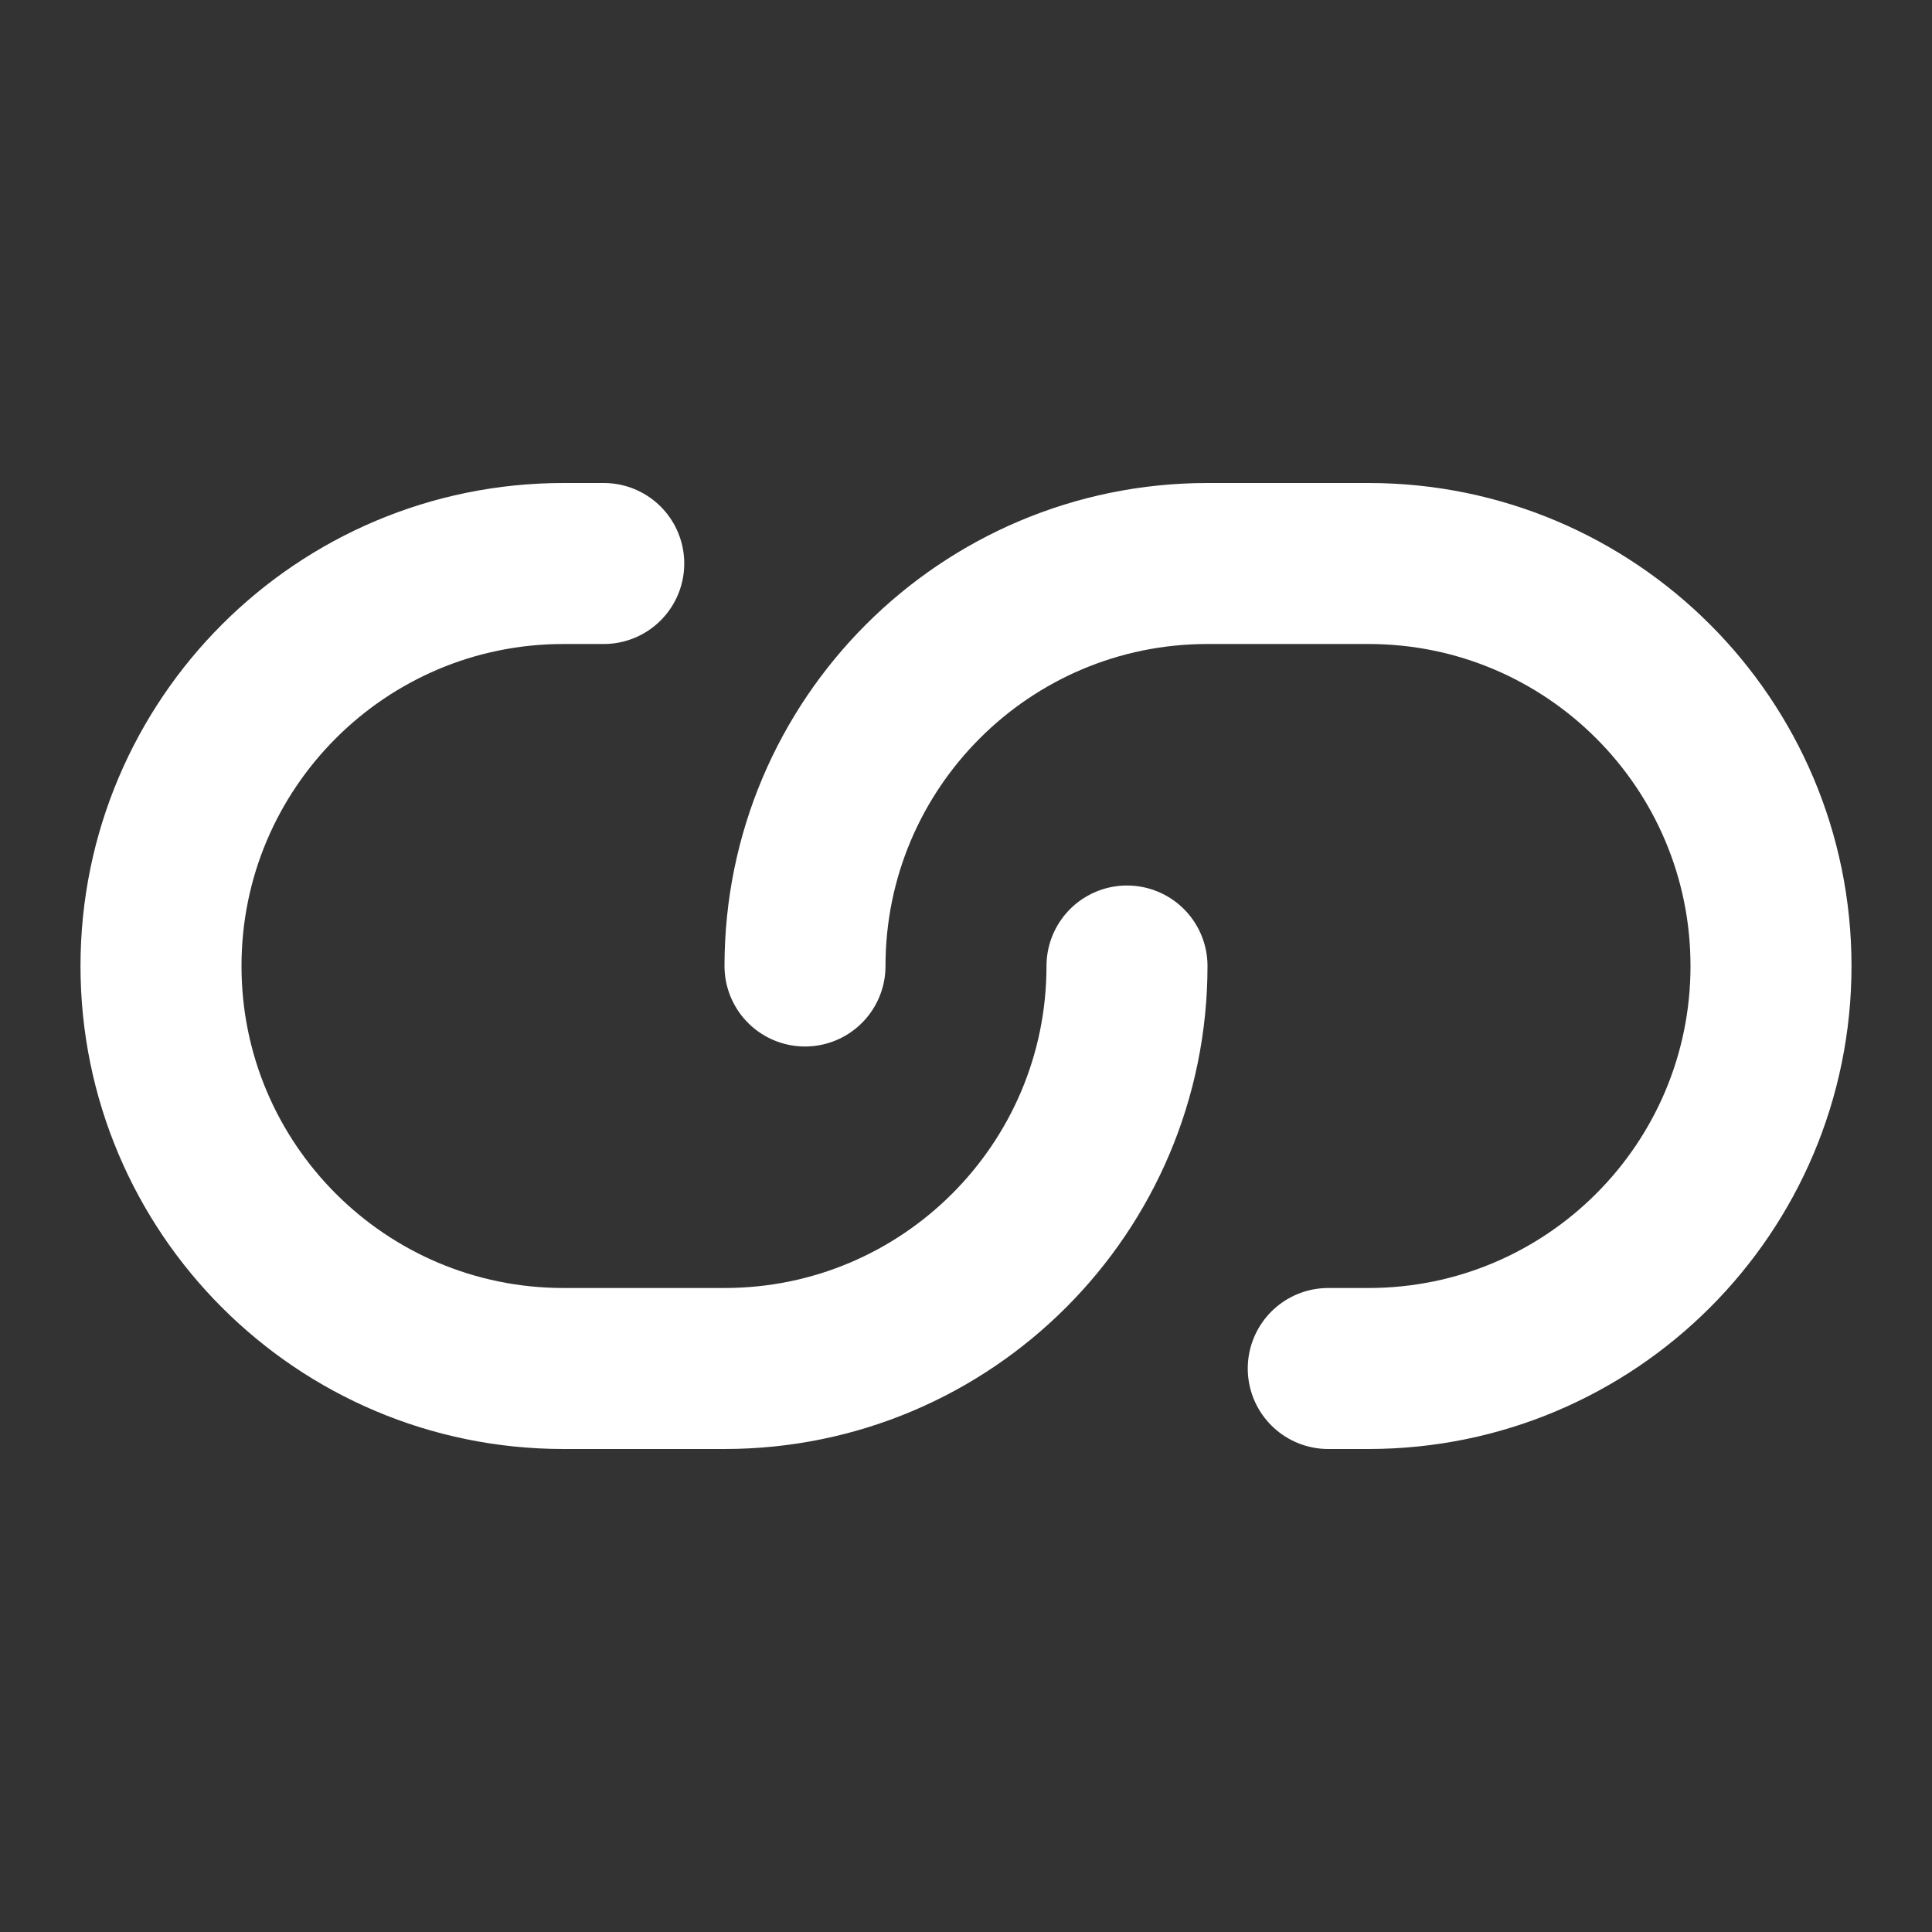 <!DOCTYPE svg PUBLIC "-//W3C//DTD SVG 1.1//EN" "http://www.w3.org/Graphics/SVG/1.1/DTD/svg11.dtd">
<!-- Uploaded to: SVG Repo, www.svgrepo.com, Transformed by: SVG Repo Mixer Tools -->
<svg width="800px" height="800px" viewBox="0 0 24 24" fill="none" xmlns="http://www.w3.org/2000/svg" stroke="#ffffff">
<rect x="0" y="0" width="24" height="24" fill="#333333" stroke="none"/>
<g id="SVGRepo_bgCarrier" stroke-width="0"/>
<g id="SVGRepo_tracerCarrier" stroke-linecap="round" stroke-linejoin="round"/>
<g id="SVGRepo_iconCarrier"> <path d="M14 12C14 14.761 11.761 17 9 17H7C4.239 17 2 14.761 2 12C2 9.239 4.239 7 7 7H7.5M10 12C10 9.239 12.239 7 15 7H17C19.761 7 22 9.239 22 12C22 14.761 19.761 17 17 17H16.5" stroke="#ffffff" stroke-width="2" stroke-linecap="round"/> </g>
</svg>